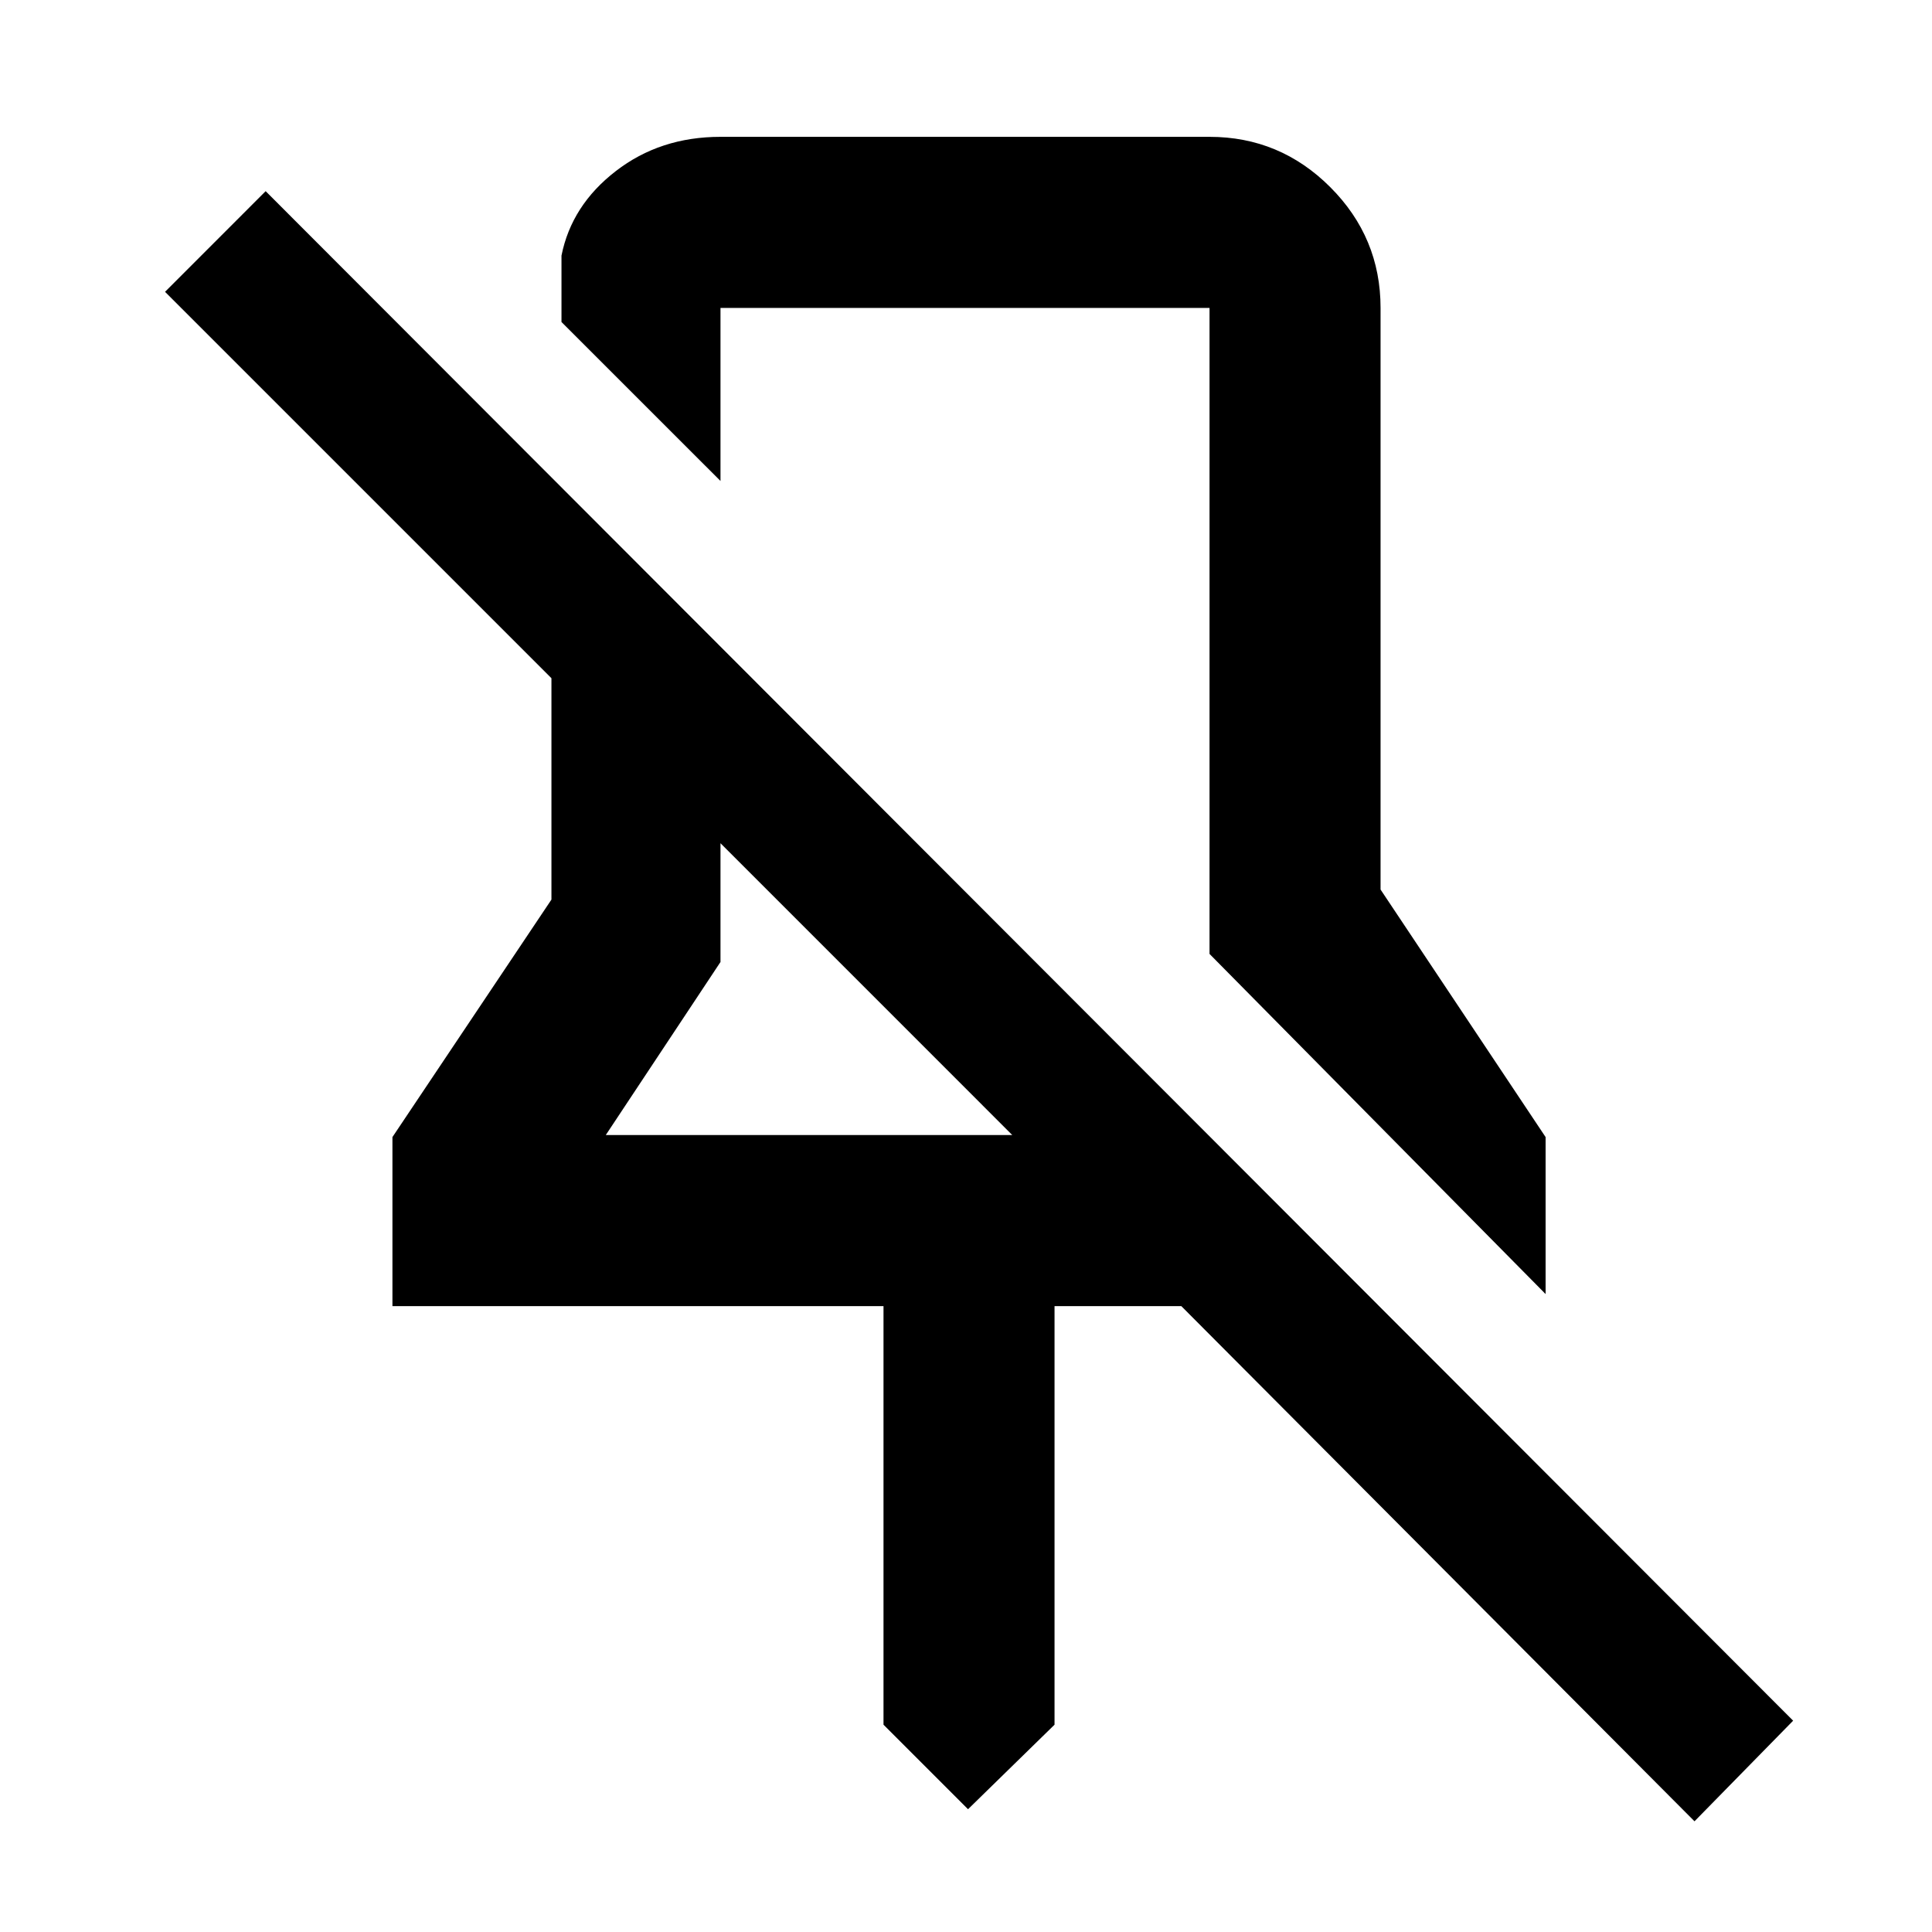 <svg xmlns="http://www.w3.org/2000/svg" height="40" width="40"><path d="M32 26.792 25.042 19.75V6.375Q25.042 6.375 25.042 6.375Q25.042 6.375 25.042 6.375H14.917Q14.917 6.375 14.917 6.375Q14.917 6.375 14.917 6.375V9.958L11.625 6.667V5.292Q11.833 4.25 12.75 3.542Q13.667 2.833 14.917 2.833H25.042Q26.5 2.833 27.542 3.875Q28.583 4.917 28.583 6.375V18.417L32 23.542ZM35.083 37.708 24.458 27.042H21.833V35.708L20.042 37.458L18.292 35.708V27.042H8.125V23.542L11.417 18.625V14.042L3.417 6.042L5.5 3.958L37.125 35.625ZM12.542 23.5H20.958L14.917 17.458V19.917ZM20 14.833Q20 14.833 20 14.833Q20 14.833 20 14.833Q20 14.833 20 14.833Q20 14.833 20 14.833ZM17.875 20.5Z"/></svg>